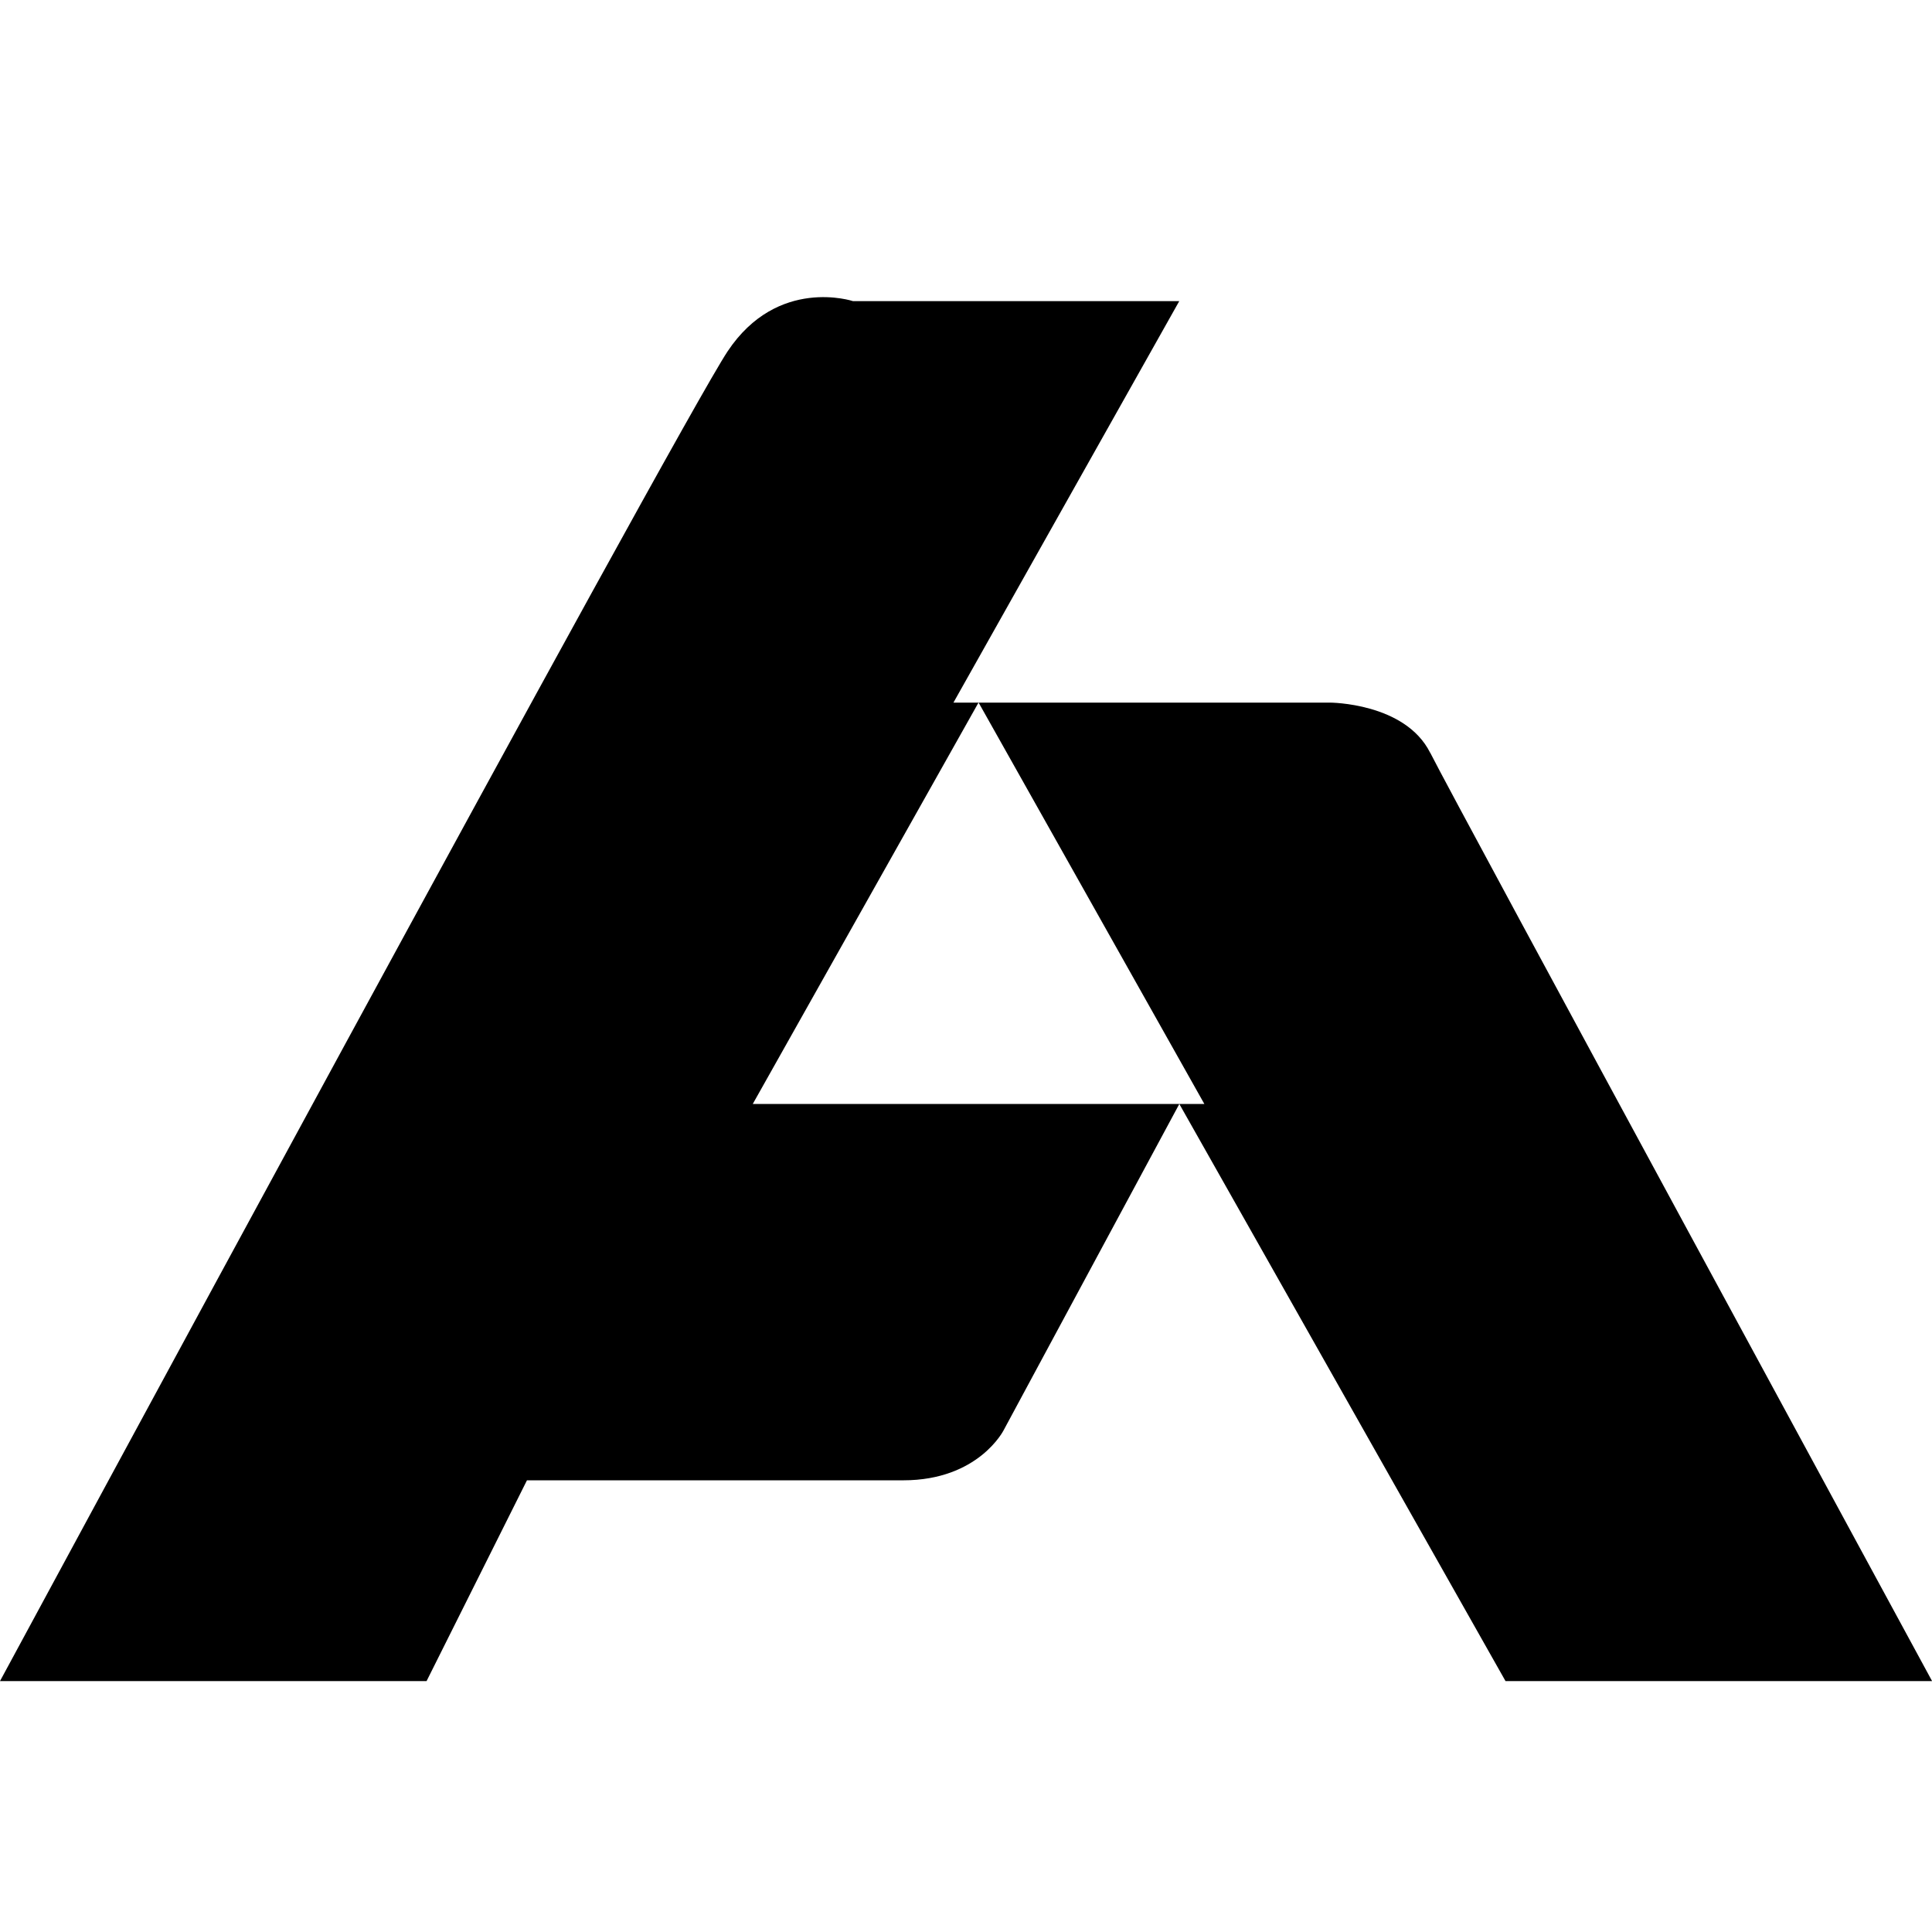 <!-- Generated by IcoMoon.io -->
<svg version="1.1" xmlns="http://www.w3.org/2000/svg" width="24" height="24" viewBox="0 0 24 24">
<title>appboxlab</title>
<path d="M17.766 9.351c-0.312-0.623-1.247-0.623-1.247-0.623h-4.675l2.805-4.987h-4.052s-0.935-0.312-1.558 0.623-9.039 16.519-9.039 16.519h5.299l1.247-2.494h4.675c0.935 0 1.247-0.623 1.247-0.623l2.182-4.052 4.052 7.169h5.299s-5.922-10.909-6.234-11.532zM9.351 13.714l2.805-4.987 2.805 4.987h-5.61z"></path>
</svg>
